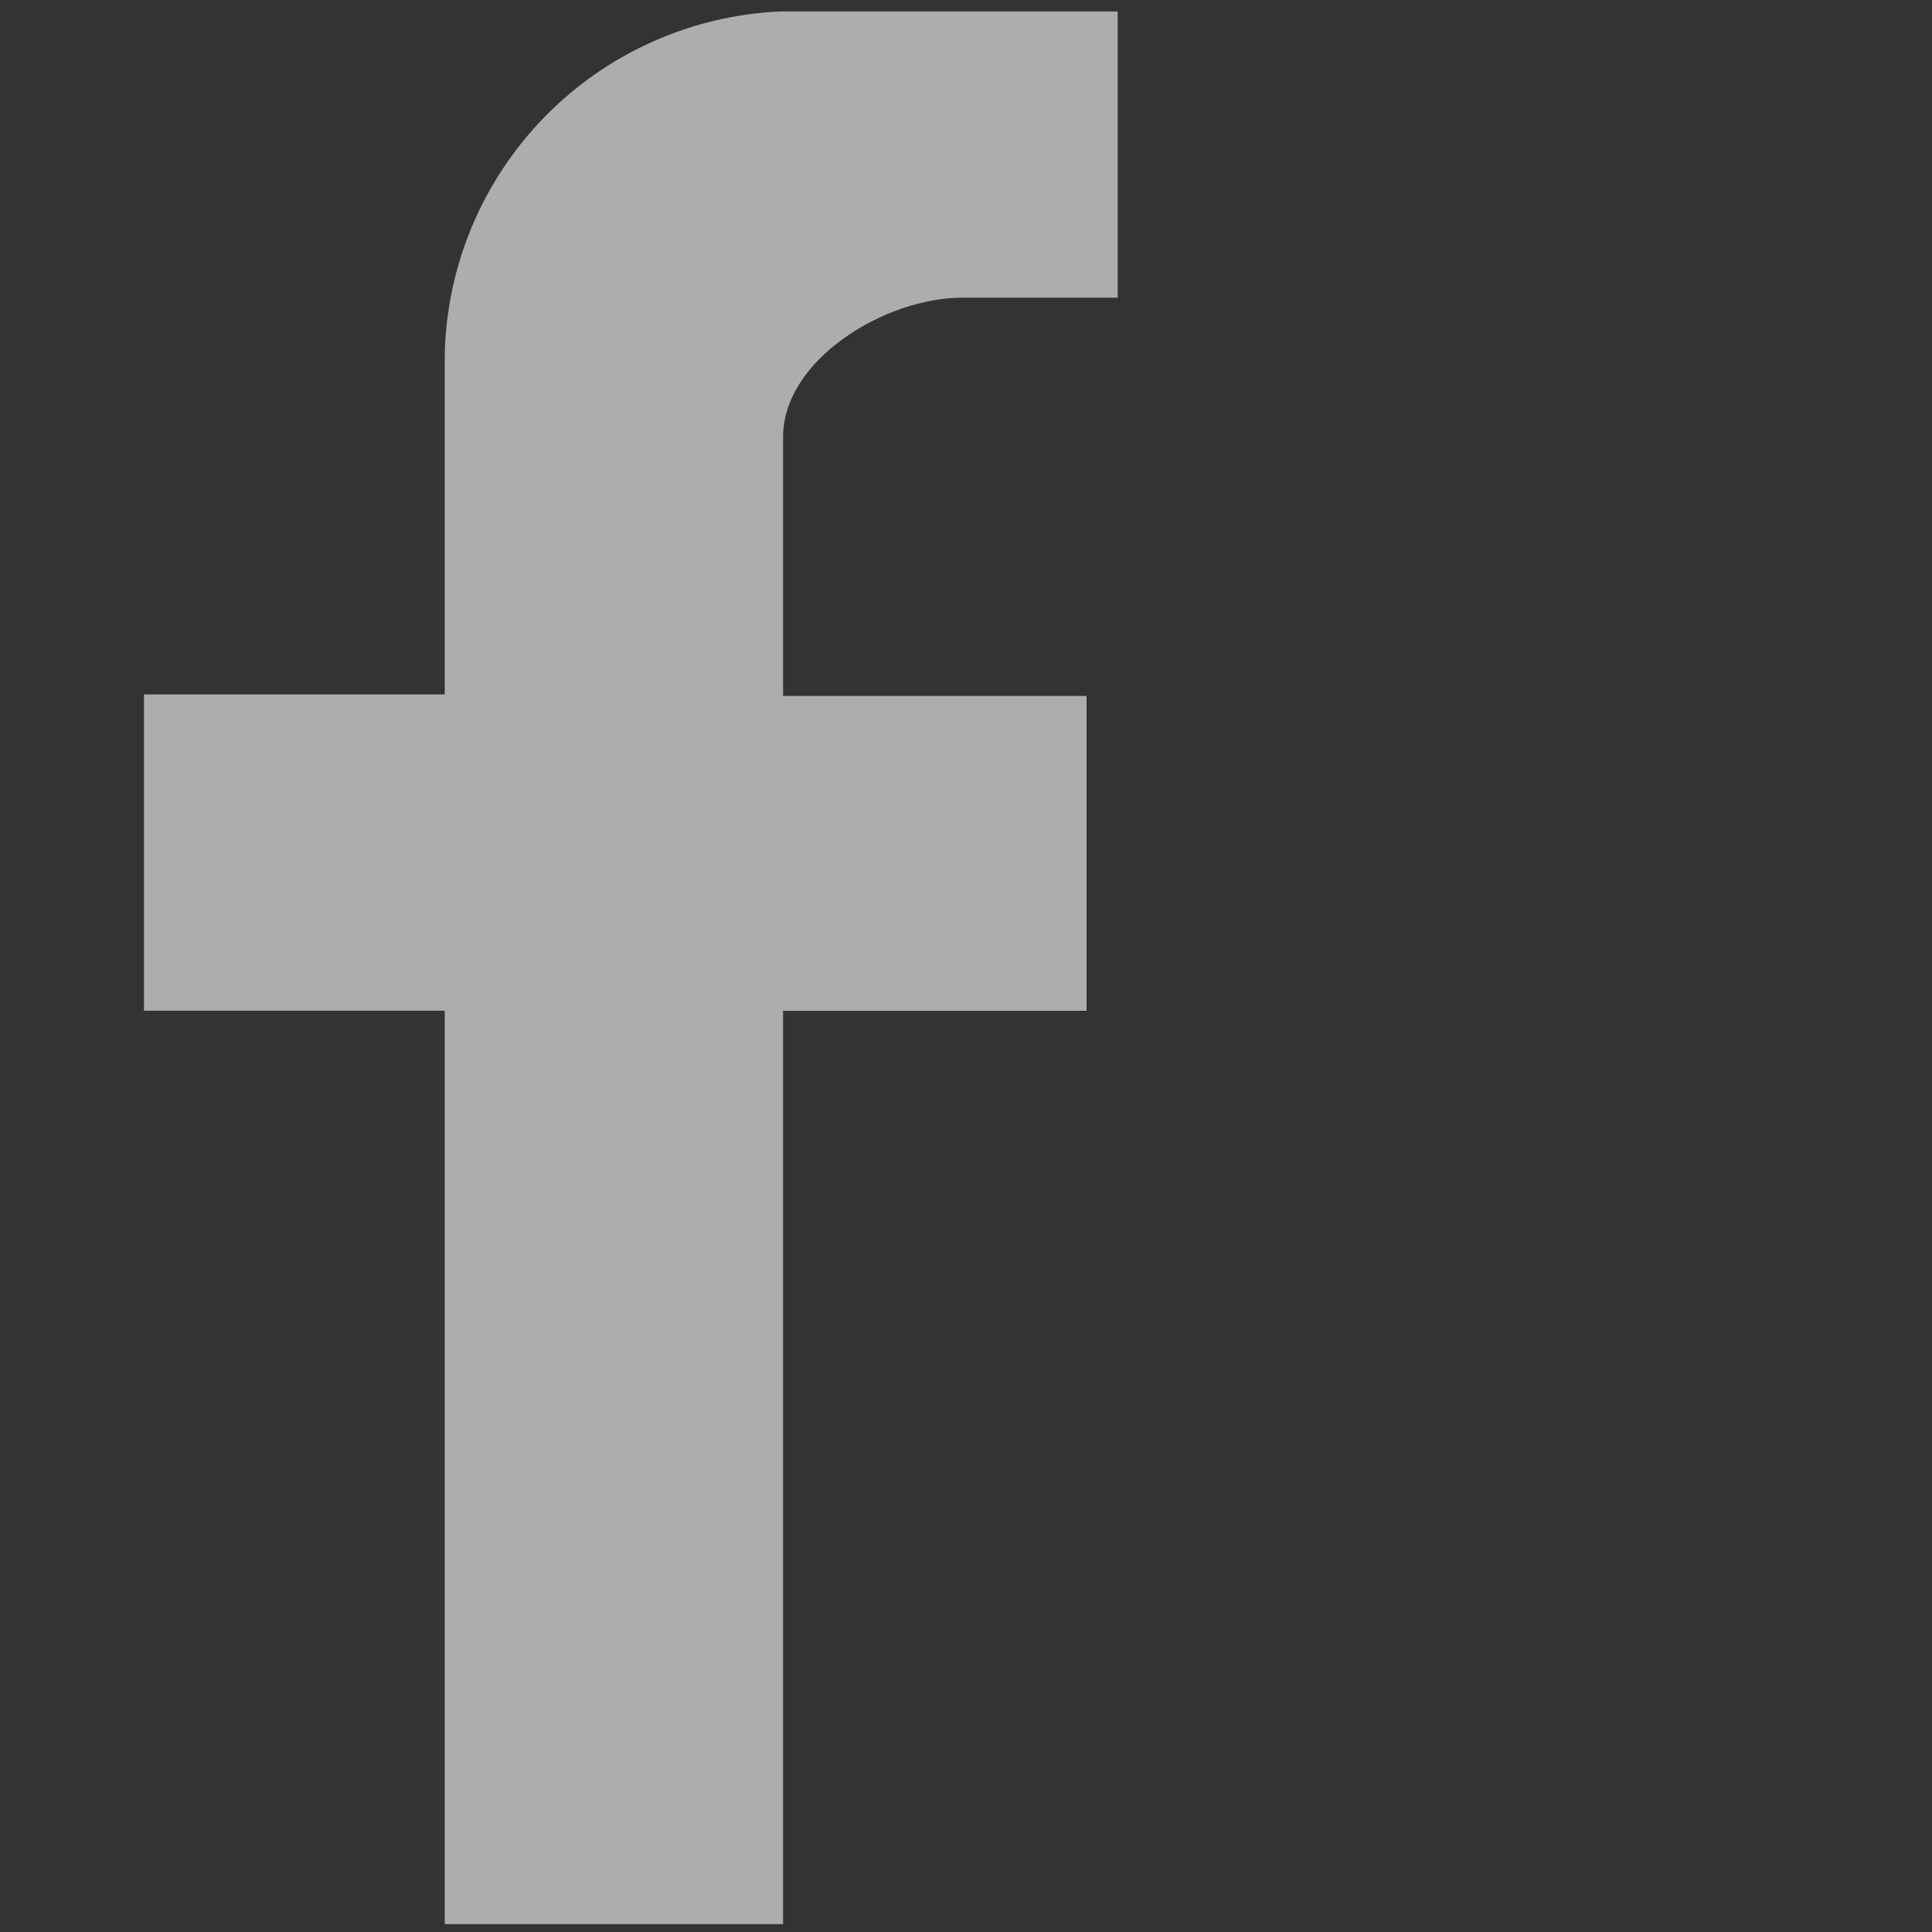 <svg width="25" height="25" viewBox="0 0 25 25" fill="none" xmlns="http://www.w3.org/2000/svg">
<rect x="0" y="0" width="25" height="25" fill="#333333" stroke="none"/>
<path d="M5.755 24.898V13.079H1.863V8.986H5.755V4.577C5.783 3.425 6.248 2.327 7.055 1.505C7.862 0.683 8.951 0.198 10.102 0.148H14.463V3.852H12.451C11.451 3.852 10.133 4.656 10.133 5.655V9.005H14.06V13.08H10.133V24.898H5.755Z" fill="white" fill-opacity="0.6"/>
</svg>
